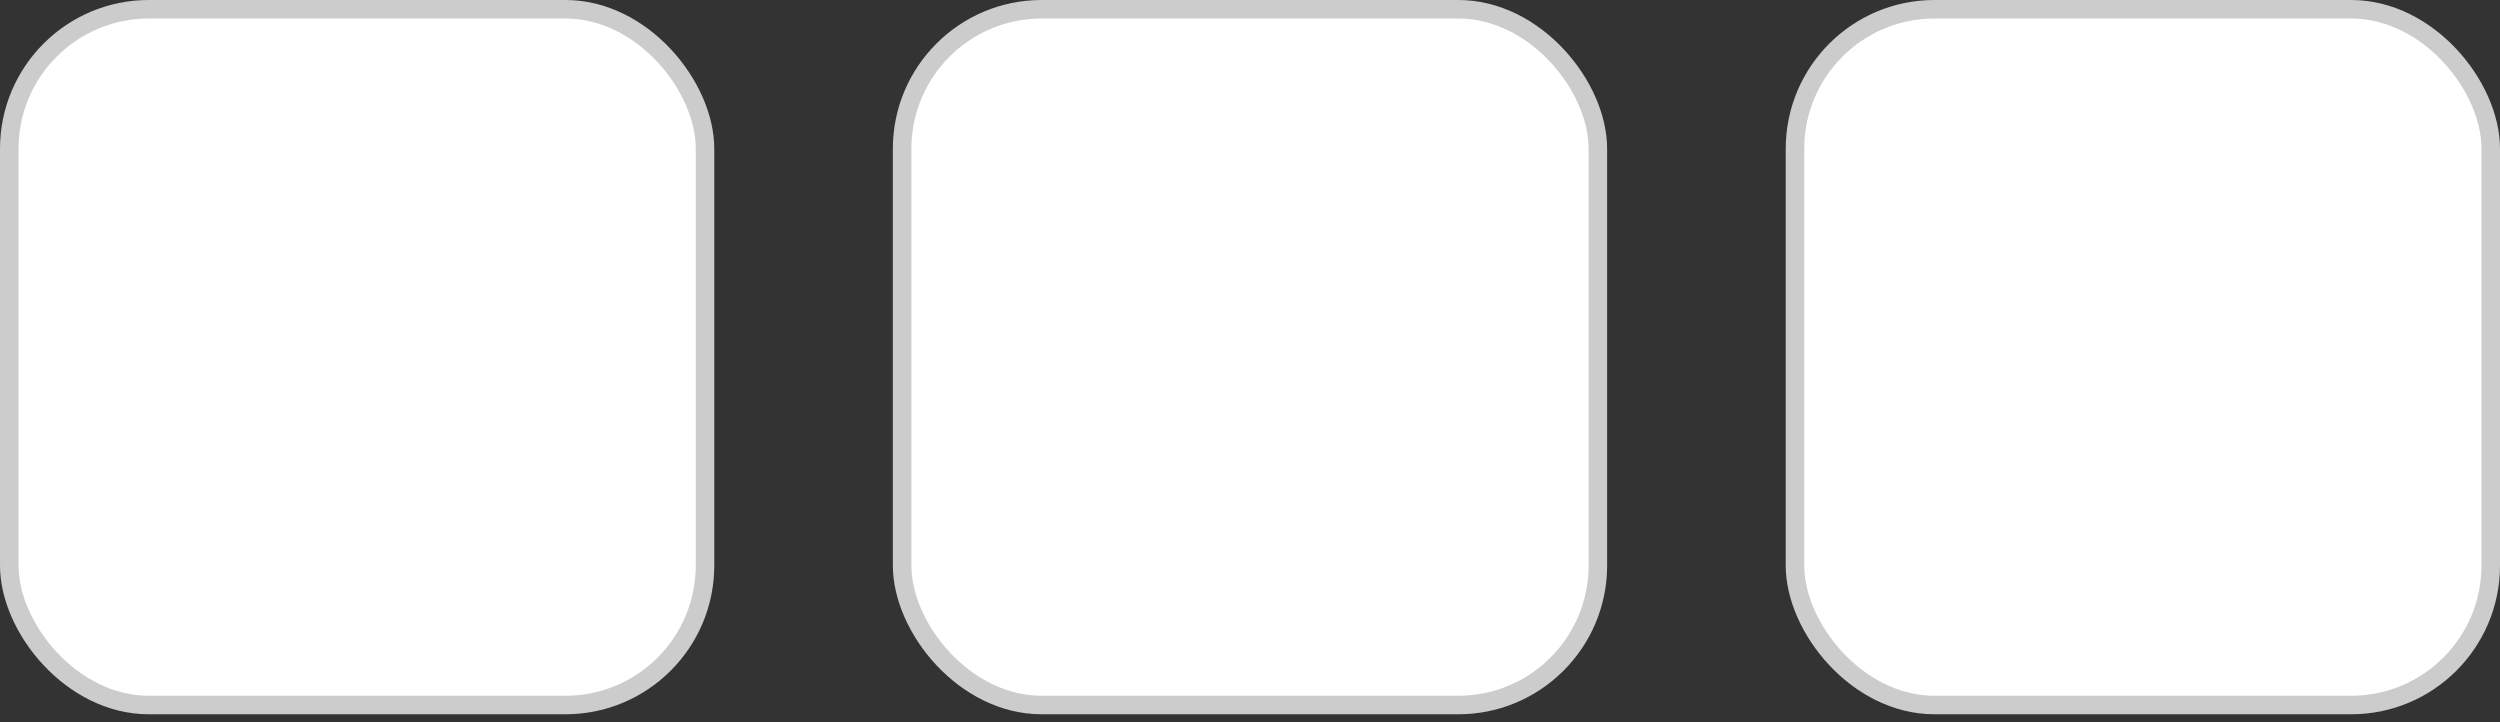 <svg width="135" height="39" viewBox="0 0 135 39" fill="none" xmlns="http://www.w3.org/2000/svg">
<rect x="0" y="0" width="135" height="39" fill="#333333" stroke="none"/>
<rect x="0.5" y="0.5" width="37.571" height="37.571" rx="7.536" fill="white" stroke="#CCCCCC"/>
<rect x="48.714" y="0.5" width="37.571" height="37.571" rx="7.536" fill="white" stroke="#CCCCCC"/>
<rect x="96.929" y="0.5" width="37.571" height="37.571" rx="7.536" fill="white" stroke="#CCCCCC"/>
</svg>

